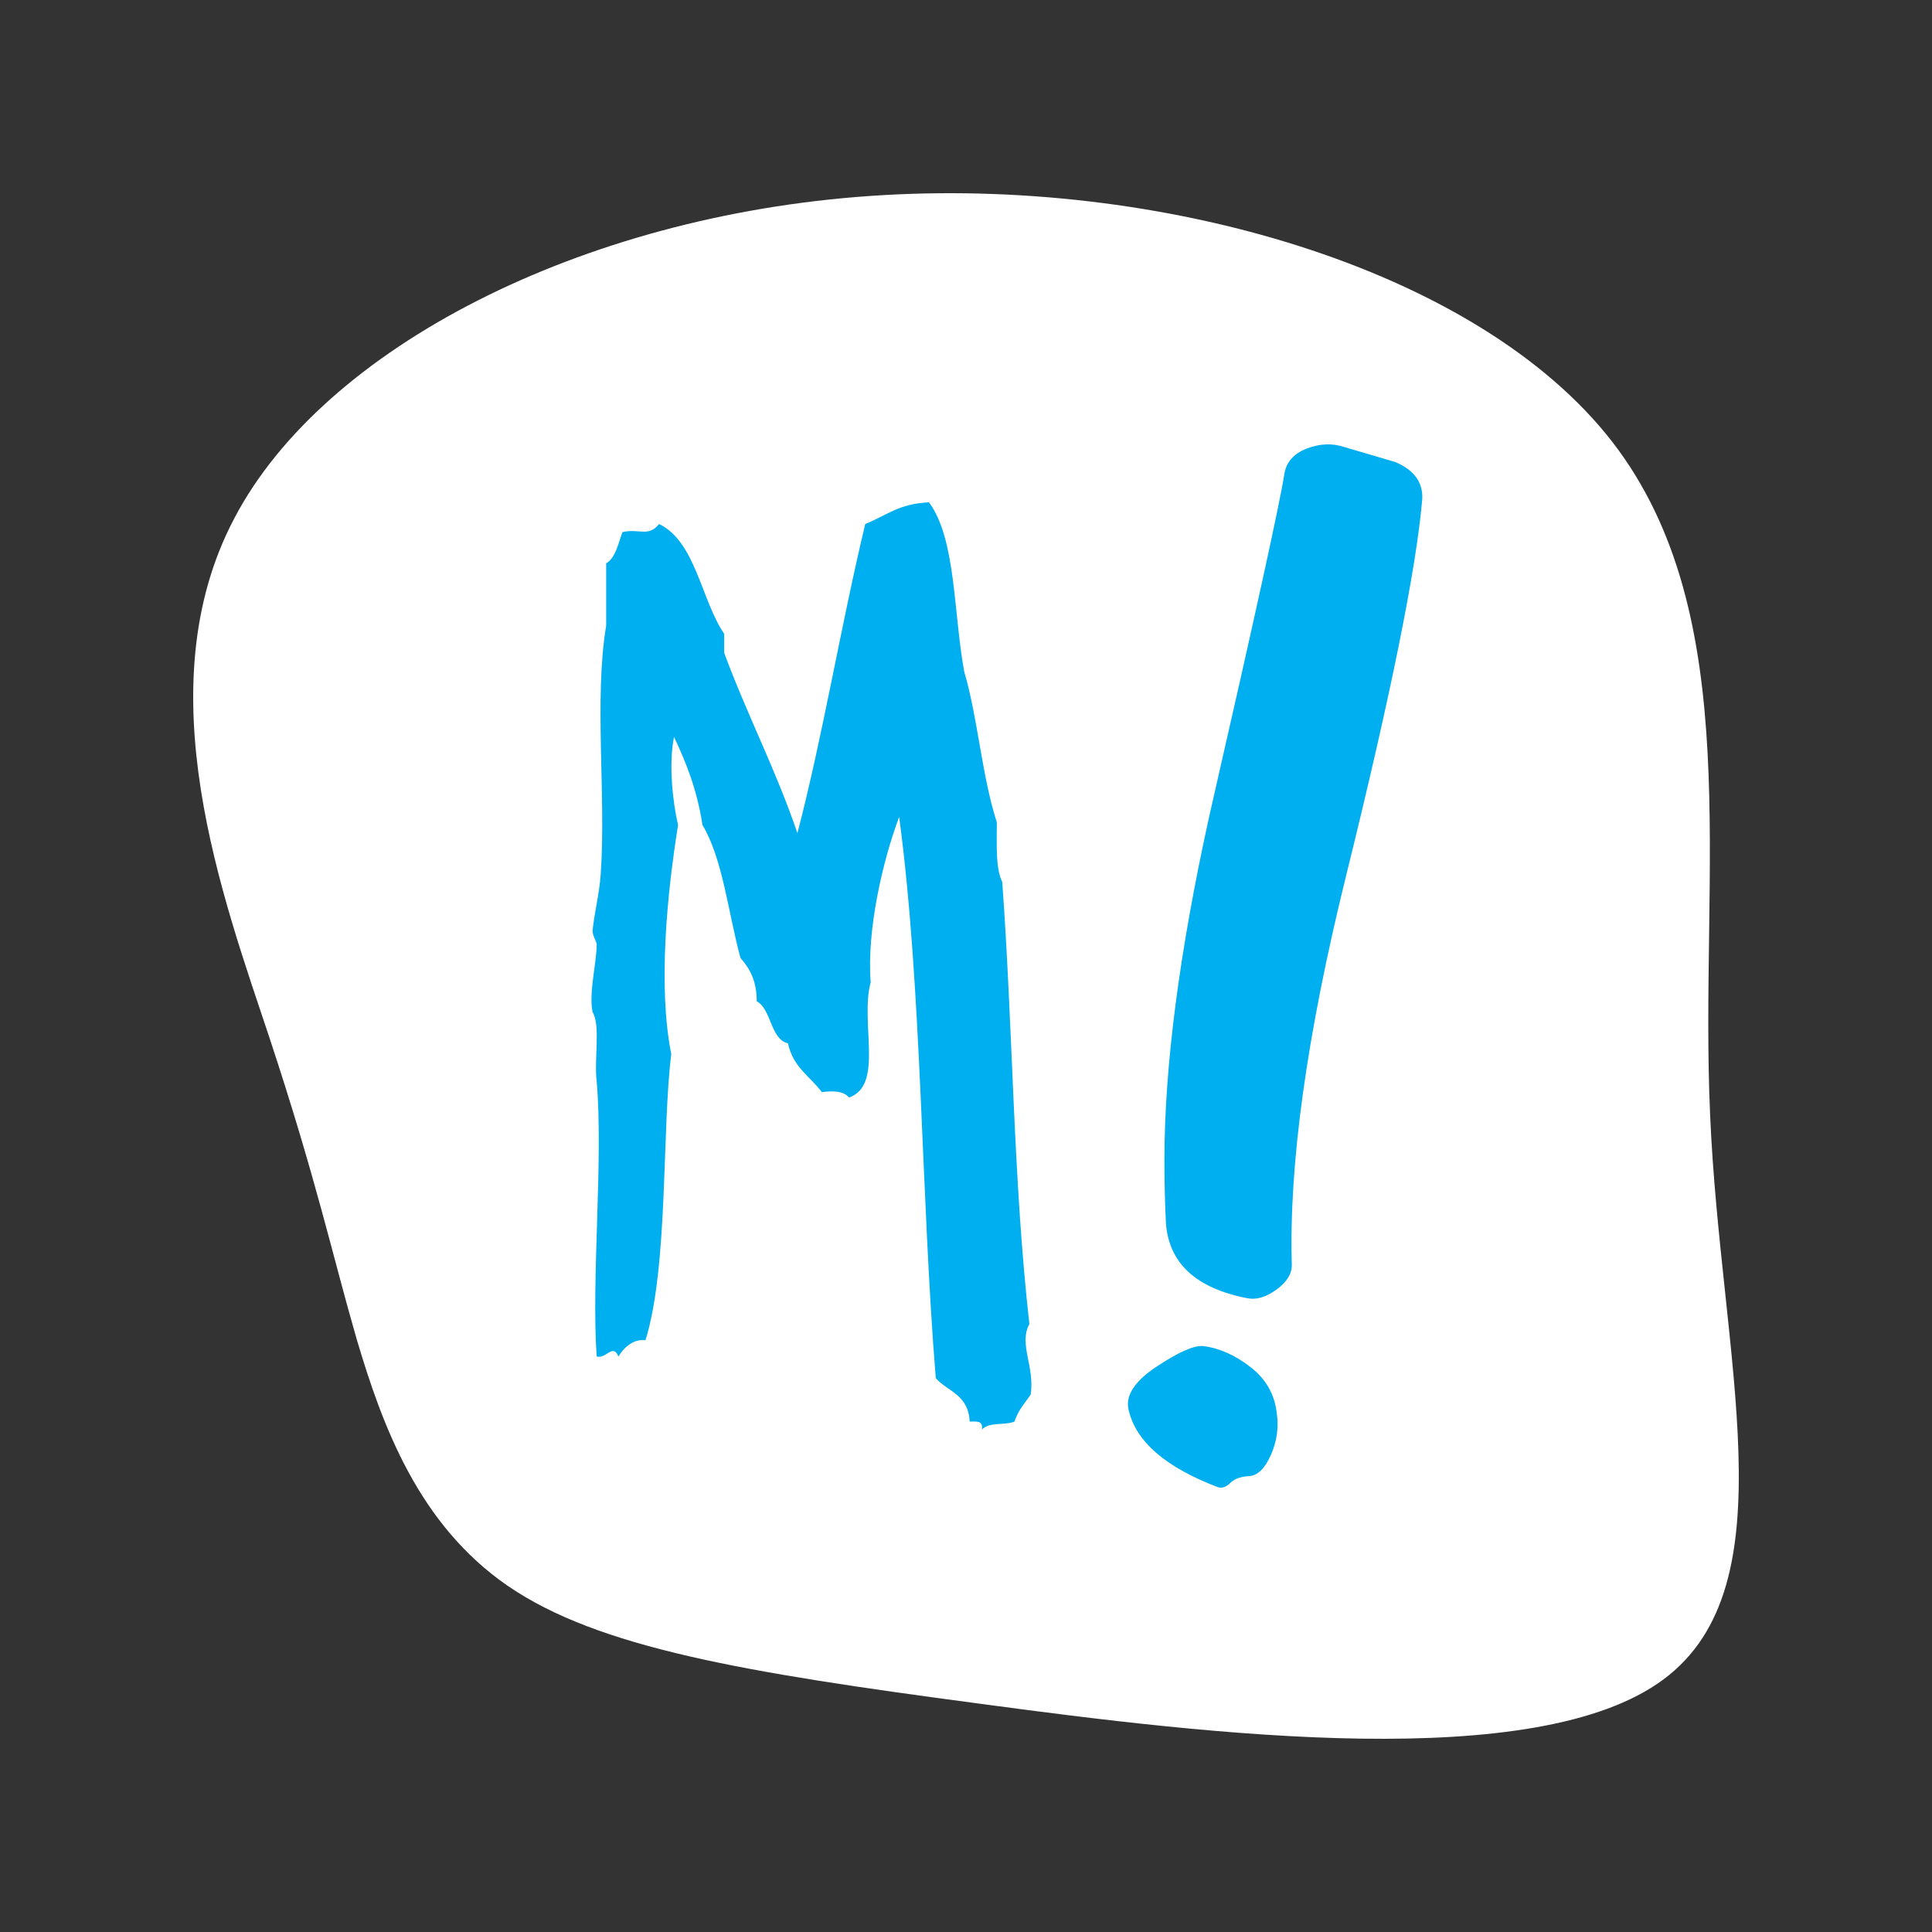 <?xml version="1.0" encoding="utf-8"?>
<!-- Generator: Adobe Illustrator 16.0.3, SVG Export Plug-In . SVG Version: 6.00 Build 0)  -->
<!DOCTYPE svg PUBLIC "-//W3C//DTD SVG 1.1//EN" "http://www.w3.org/Graphics/SVG/1.1/DTD/svg11.dtd">
<svg version="1.1" xmlns="http://www.w3.org/2000/svg" xmlns:xlink="http://www.w3.org/1999/xlink" x="0px" y="0px" width="2500px"
	 height="2500px" viewBox="0 0 2500 2500" enable-background="new 0 0 2500 2500" xml:space="preserve">
<rect x="0" y="0" width="2500" height="2500" fill="#333333" stroke="none"/>
<g id="Tertiary" display="none">
	<path display="inline" fill="#757575" d="M303.26,670.551c115.756-220.7,449.438-391.326,822.535-416.977
		c373.277-26.168,785.302,92.501,960.375,318.022c174.396,225.379,112.525,557.745,126.727,871.21
		c13.338,313.848,104.469,608.025-60.375,730.336c-163.994,121.924-583.285,72.123-886.898,31.148
		c-303.128-40.313-491.254-71.936-608.255-151.969c-116.33-79.896-162.89-208.48-195.917-319.748
		c-32.177-111.65-51.85-205.075-112.159-387.888C288.799,1162.398,186.821,891.112,303.26,670.551z"/>
	<g display="inline">
		<g>
			<path fill="#FFFFFF" d="M1618.266,1769.081c-20.039-15.556-40.387-24.638-61.068-27.242c-11.646-1.282-31.686,7.467-60.143,26.27
				c-28.459,18.804-40.723,37.252-36.832,55.412c9.037,41.496,47.834,75.191,116.375,101.132c5.172,1.277,10.338-0.664,15.51-5.836
				c5.172-5.191,13.236-8.109,24.238-8.748c10.982-0.663,20.35-9.745,28.104-27.222c7.756-17.521,10.344-35.352,7.781-53.491
				C1649.621,1804.722,1638.311,1784.637,1618.266,1769.081z M1805.436,597.858c-21.984-6.45-43.969-12.923-65.953-19.397
				c-15.51-5.171-31.684-4.529-48.477,1.945c-16.816,6.474-26.516,17.452-29.1,32.963c-5.172,34.912-37.496,182.26-96.975,442.071
				c-38.801,175.81-58.178,324.465-58.178,445.965c0,27.133,0.639,54.285,1.945,81.418c3.865,51.7,38.777,84.025,104.729,96.952
				c11.621,2.583,24.24-0.973,37.805-10.673c13.566-9.676,20.373-20.35,20.373-31.991c-3.889-130.538,19.4-297.925,69.822-502.17
				c58.174-235.267,91.141-398.125,98.92-488.628C1841.629,624.351,1830.004,608.201,1805.436,597.858z M1332.008,1713.197
				c-21.064-185.967-21.064-378.956-35.107-571.946c-8.775-17.545-7.018-49.125-7.018-77.193
				c-19.309-59.652-24.572-135.091-42.126-194.743c-14.041-75.44-10.534-171.937-45.637-219.304
				c-38.613,1.754-52.655,15.788-82.492,28.068c-31.596,131.584-54.414,271.94-87.763,400.013
				c-28.083-82.459-64.943-152.637-94.78-233.338v-24.565c-29.838-43.86-36.86-119.3-84.251-142.11
				c-14.042,17.545-26.326,5.265-47.391,10.53c-5.265,14.034-8.776,33.333-21.061,40.349v80.705
				c-15.8,94.739,0,219.304-7.023,321.062c-1.753,26.318-8.776,52.633-10.53,73.686c0,7.019,5.266,14.034,5.266,17.546
				c0,24.561-10.53,63.159-5.266,87.72c10.53,17.547,1.754,61.406,5.266,89.479c8.776,100.004-7.019,256.148,0,356.148
				c12.288,3.512,21.064-17.541,28.084,0c8.776-14.033,21.064-22.807,35.102-21.053c29.842-96.492,21.065-273.69,33.354-370.184
				c-17.554-87.724-5.27-208.781,8.772-296.501c-7.02-29.826-12.284-78.951-5.266-114.038c15.8,33.333,29.842,68.424,36.86,114.038
				c26.33,43.86,33.349,114.039,49.145,171.937c12.288,14.035,21.064,29.827,21.064,56.141
				c19.307,10.526,17.553,49.125,40.367,54.387c7.023,31.579,28.084,42.105,43.883,63.159c14.042-1.754,28.084-1.754,35.103,7.019
				c45.637-15.787,14.042-96.492,28.084-149.125c-5.266-68.425,15.795-157.903,36.86-214.043
				c29.837,222.816,28.083,489.487,47.391,726.336c15.795,17.547,42.125,21.054,43.878,56.145c8.777,0,17.553-1.758,15.799,10.527
				c8.777-10.527,29.838-5.266,42.127-10.527c5.264-15.791,14.037-24.564,21.061-35.091
				C1339.025,1767.588,1317.965,1739.516,1332.008,1713.197z"/>
		</g>
	</g>
</g>
<g id="Secondary">
	<path fill="#FFFFFF" d="M303.26,670.551c115.756-220.7,449.438-391.326,822.535-416.977
		c373.277-26.168,785.302,92.501,960.375,318.022c174.396,225.379,112.525,557.745,126.727,871.21
		c13.338,313.848,104.469,608.025-60.375,730.336c-163.994,121.924-583.285,72.123-886.898,31.148
		c-303.128-40.313-491.254-71.936-608.255-151.969c-116.33-79.896-162.89-208.48-195.917-319.748
		c-32.177-111.65-51.85-205.075-112.159-387.888C288.799,1162.398,186.821,891.112,303.26,670.551z"/>
	<g>
		<g>
			<path fill="#00AFF0" d="M1618.266,1769.081c-20.039-15.556-40.387-24.638-61.068-27.242c-11.646-1.282-31.686,7.467-60.143,26.27
				c-28.459,18.804-40.723,37.252-36.832,55.412c9.037,41.496,47.834,75.191,116.375,101.132c5.172,1.277,10.338-0.664,15.51-5.836
				c5.172-5.191,13.236-8.109,24.238-8.748c10.982-0.663,20.35-9.745,28.104-27.222c7.756-17.521,10.344-35.352,7.781-53.491
				C1649.621,1804.722,1638.311,1784.637,1618.266,1769.081z M1805.436,597.858c-21.984-6.45-43.969-12.923-65.953-19.397
				c-15.51-5.171-31.684-4.529-48.477,1.945c-16.816,6.474-26.516,17.452-29.1,32.963c-5.172,34.912-37.496,182.26-96.975,442.071
				c-38.801,175.81-58.178,324.465-58.178,445.965c0,27.133,0.639,54.285,1.945,81.418c3.865,51.7,38.777,84.025,104.729,96.952
				c11.621,2.583,24.24-0.973,37.805-10.673c13.566-9.676,20.373-20.35,20.373-31.991c-3.889-130.538,19.4-297.925,69.822-502.17
				c58.174-235.267,91.141-398.125,98.92-488.628C1841.629,624.351,1830.004,608.201,1805.436,597.858z M1332.008,1713.197
				c-21.064-185.967-21.064-378.956-35.107-571.946c-8.775-17.545-7.018-49.125-7.018-77.193
				c-19.309-59.652-24.572-135.091-42.126-194.743c-14.041-75.44-10.534-171.937-45.637-219.304
				c-38.613,1.754-52.655,15.788-82.492,28.068c-31.596,131.584-54.414,271.94-87.763,400.013
				c-28.083-82.459-64.943-152.637-94.78-233.338v-24.565c-29.838-43.86-36.86-119.3-84.251-142.11
				c-14.042,17.545-26.326,5.265-47.391,10.53c-5.265,14.034-8.776,33.333-21.061,40.349v80.705
				c-15.8,94.739,0,219.304-7.023,321.062c-1.753,26.318-8.776,52.633-10.53,73.686c0,7.019,5.266,14.034,5.266,17.546
				c0,24.561-10.53,63.159-5.266,87.72c10.53,17.547,1.754,61.406,5.266,89.479c8.776,100.004-7.019,256.148,0,356.148
				c12.288,3.512,21.064-17.541,28.084,0c8.776-14.033,21.064-22.807,35.102-21.053c29.842-96.492,21.065-273.69,33.354-370.184
				c-17.554-87.724-5.27-208.781,8.772-296.501c-7.02-29.826-12.284-78.951-5.266-114.038c15.8,33.333,29.842,68.424,36.86,114.038
				c26.33,43.86,33.349,114.039,49.145,171.937c12.288,14.035,21.064,29.827,21.064,56.141
				c19.307,10.526,17.553,49.125,40.367,54.387c7.023,31.579,28.084,42.105,43.883,63.159c14.042-1.754,28.084-1.754,35.103,7.019
				c45.637-15.787,14.042-96.492,28.084-149.125c-5.266-68.425,15.795-157.903,36.86-214.043
				c29.837,222.816,28.083,489.487,47.391,726.336c15.795,17.547,42.125,21.054,43.878,56.145c8.777,0,17.553-1.758,15.799,10.527
				c8.777-10.527,29.838-5.266,42.127-10.527c5.264-15.791,14.037-24.564,21.061-35.091
				C1339.025,1767.588,1317.965,1739.516,1332.008,1713.197z"/>
		</g>
	</g>
</g>
<g id="Primary" display="none">
	<path display="inline" fill="#00AFF0" d="M303.26,670.551c115.756-220.7,449.438-391.326,822.535-416.977
		c373.277-26.168,785.302,92.501,960.375,318.022c174.396,225.379,112.525,557.745,126.727,871.21
		c13.338,313.848,104.469,608.025-60.375,730.336c-163.994,121.924-583.285,72.123-886.898,31.148
		c-303.128-40.313-491.254-71.936-608.255-151.969c-116.33-79.896-162.89-208.48-195.917-319.748
		c-32.177-111.65-51.85-205.075-112.159-387.888C288.799,1162.398,186.821,891.112,303.26,670.551z"/>
	<g display="inline">
		<g>
			<path fill="#FFFFFF" d="M1618.266,1769.081c-20.039-15.556-40.387-24.638-61.068-27.242c-11.646-1.282-31.686,7.467-60.143,26.27
				c-28.459,18.804-40.723,37.252-36.832,55.412c9.037,41.496,47.834,75.191,116.375,101.132c5.172,1.277,10.338-0.664,15.51-5.836
				c5.172-5.191,13.236-8.109,24.238-8.748c10.982-0.663,20.35-9.745,28.104-27.222c7.756-17.521,10.344-35.352,7.781-53.491
				C1649.621,1804.722,1638.311,1784.637,1618.266,1769.081z M1805.436,597.858c-21.984-6.45-43.969-12.923-65.953-19.397
				c-15.51-5.171-31.684-4.529-48.477,1.945c-16.816,6.474-26.516,17.452-29.1,32.963c-5.172,34.912-37.496,182.26-96.975,442.071
				c-38.801,175.81-58.178,324.465-58.178,445.965c0,27.133,0.639,54.285,1.945,81.418c3.865,51.7,38.777,84.025,104.729,96.952
				c11.621,2.583,24.24-0.973,37.805-10.673c13.566-9.676,20.373-20.35,20.373-31.991c-3.889-130.538,19.4-297.925,69.822-502.17
				c58.174-235.267,91.141-398.125,98.92-488.628C1841.629,624.351,1830.004,608.201,1805.436,597.858z M1332.008,1713.197
				c-21.064-185.967-21.064-378.956-35.107-571.946c-8.775-17.545-7.018-49.125-7.018-77.193
				c-19.309-59.652-24.572-135.091-42.126-194.743c-14.041-75.44-10.534-171.937-45.637-219.304
				c-38.613,1.754-52.655,15.788-82.492,28.068c-31.596,131.584-54.414,271.94-87.763,400.013
				c-28.083-82.459-64.943-152.637-94.78-233.338v-24.565c-29.838-43.86-36.86-119.3-84.251-142.11
				c-14.042,17.545-26.326,5.265-47.391,10.53c-5.265,14.034-8.776,33.333-21.061,40.349v80.705
				c-15.8,94.739,0,219.304-7.023,321.062c-1.753,26.318-8.776,52.633-10.53,73.686c0,7.019,5.266,14.034,5.266,17.546
				c0,24.561-10.53,63.159-5.266,87.72c10.53,17.547,1.754,61.406,5.266,89.479c8.776,100.004-7.019,256.148,0,356.148
				c12.288,3.512,21.064-17.541,28.084,0c8.776-14.033,21.064-22.807,35.102-21.053c29.842-96.492,21.065-273.69,33.354-370.184
				c-17.554-87.724-5.27-208.781,8.772-296.501c-7.02-29.826-12.284-78.951-5.266-114.038c15.8,33.333,29.842,68.424,36.86,114.038
				c26.33,43.86,33.349,114.039,49.145,171.937c12.288,14.035,21.064,29.827,21.064,56.141
				c19.307,10.526,17.553,49.125,40.367,54.387c7.023,31.579,28.084,42.105,43.883,63.159c14.042-1.754,28.084-1.754,35.103,7.019
				c45.637-15.787,14.042-96.492,28.084-149.125c-5.266-68.425,15.795-157.903,36.86-214.043
				c29.837,222.816,28.083,489.487,47.391,726.336c15.795,17.547,42.125,21.054,43.878,56.145c8.777,0,17.553-1.758,15.799,10.527
				c8.777-10.527,29.838-5.266,42.127-10.527c5.264-15.791,14.037-24.564,21.061-35.091
				C1339.025,1767.588,1317.965,1739.516,1332.008,1713.197z"/>
		</g>
	</g>
</g>
</svg>
